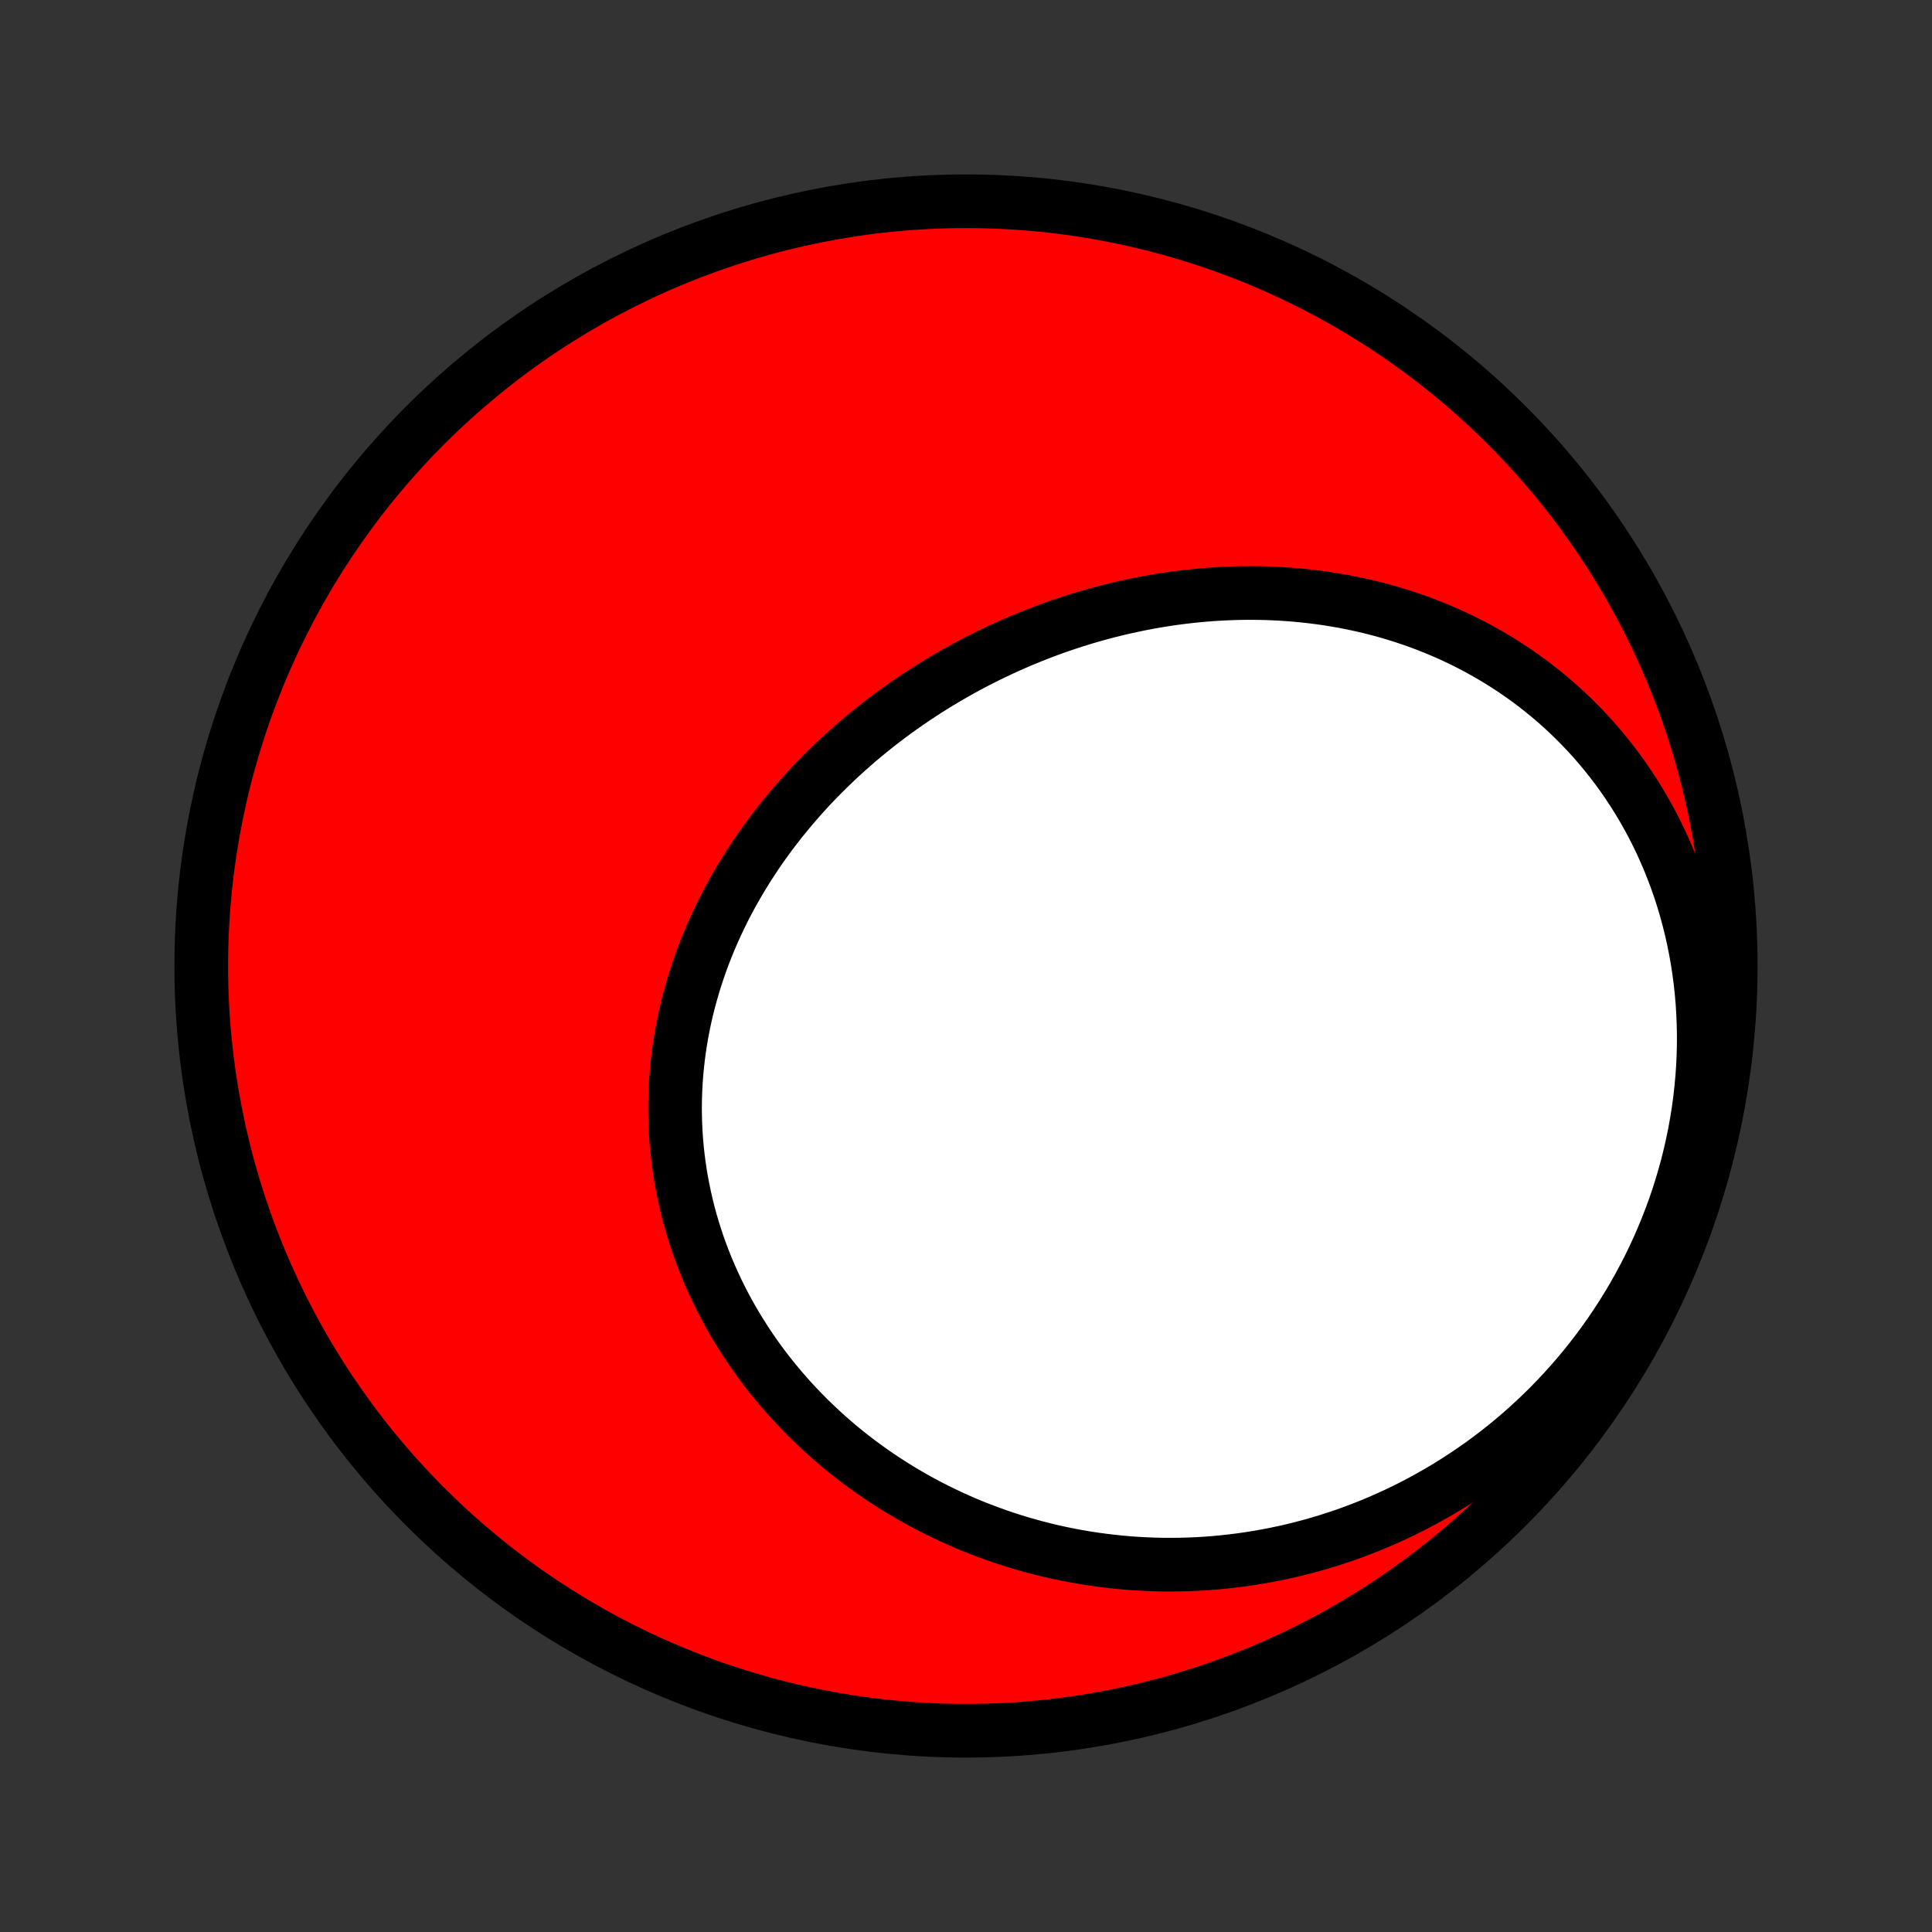 <?xml version="1.0" encoding="utf-8" standalone="no"?>
<!DOCTYPE svg PUBLIC "-//W3C//DTD SVG 1.1//EN"
  "http://www.w3.org/Graphics/SVG/1.1/DTD/svg11.dtd">
<!-- Created with matplotlib (http://matplotlib.org/) -->
<svg height="72pt" version="1.1" viewBox="0 0 72 72" width="72pt" xmlns="http://www.w3.org/2000/svg" xmlns:xlink="http://www.w3.org/1999/xlink">
 <rect x="0" y="0" width="72" height="72" fill="#333333" stroke="none"/>
 <defs>
  <style type="text/css">
*{stroke-linecap:butt;stroke-linejoin:round;}
  </style>
 </defs>
 <g id="figure_1">
  <g id="patch_1">
   <path d="
M0 72
L72 72
L72 0
L0 0
z
" style="fill:none;"/>
  </g>
  <g id="axes_1">
   <g id="PatchCollection_1">
    <defs>
     <path d="
M36 -7.5
C43.558 -7.5 50.808 -10.503 56.153 -15.848
C61.497 -21.192 64.5 -28.442 64.5 -36
C64.5 -43.558 61.497 -50.808 56.153 -56.153
C50.808 -61.497 43.558 -64.5 36 -64.5
C28.442 -64.5 21.192 -61.497 15.848 -56.153
C10.503 -50.808 7.5 -43.558 7.5 -36
C7.5 -28.442 10.503 -21.192 15.848 -15.848
C21.192 -10.503 28.442 -7.5 36 -7.5
z
" id="C0_0_a811fe30f3"/>
     <path d="
M41.84 -49.352
L41.566 -49.287
L41.293 -49.219
L41.021 -49.147
L40.75 -49.072
L40.479 -48.994
L40.21 -48.912
L39.941 -48.827
L39.673 -48.738
L39.406 -48.647
L39.14 -48.551
L38.875 -48.453
L38.611 -48.351
L38.349 -48.246
L38.087 -48.138
L37.826 -48.026
L37.566 -47.911
L37.307 -47.793
L37.05 -47.672
L36.793 -47.547
L36.538 -47.419
L36.284 -47.288
L36.031 -47.154
L35.78 -47.016
L35.53 -46.875
L35.281 -46.731
L35.034 -46.584
L34.788 -46.433
L34.544 -46.279
L34.301 -46.122
L34.06 -45.962
L33.821 -45.798
L33.583 -45.632
L33.347 -45.462
L33.112 -45.288
L32.88 -45.112
L32.649 -44.932
L32.42 -44.749
L32.194 -44.563
L31.969 -44.374
L31.747 -44.181
L31.526 -43.985
L31.308 -43.786
L31.093 -43.584
L30.88 -43.379
L30.669 -43.17
L30.461 -42.959
L30.255 -42.744
L30.052 -42.526
L29.852 -42.304
L29.655 -42.08
L29.461 -41.853
L29.27 -41.622
L29.081 -41.389
L28.897 -41.152
L28.715 -40.913
L28.537 -40.67
L28.362 -40.425
L28.191 -40.177
L28.024 -39.925
L27.86 -39.672
L27.701 -39.415
L27.545 -39.155
L27.393 -38.893
L27.245 -38.628
L27.102 -38.361
L26.963 -38.091
L26.829 -37.818
L26.699 -37.543
L26.573 -37.266
L26.453 -36.986
L26.337 -36.705
L26.226 -36.421
L26.12 -36.135
L26.02 -35.847
L25.924 -35.557
L25.834 -35.265
L25.749 -34.971
L25.669 -34.676
L25.595 -34.38
L25.526 -34.082
L25.464 -33.782
L25.406 -33.481
L25.355 -33.18
L25.309 -32.877
L25.27 -32.573
L25.236 -32.268
L25.208 -31.963
L25.186 -31.657
L25.17 -31.351
L25.16 -31.044
L25.156 -30.737
L25.159 -30.43
L25.167 -30.122
L25.182 -29.815
L25.202 -29.509
L25.229 -29.202
L25.262 -28.896
L25.301 -28.591
L25.346 -28.286
L25.397 -27.983
L25.455 -27.68
L25.518 -27.378
L25.587 -27.078
L25.662 -26.778
L25.743 -26.481
L25.83 -26.185
L25.923 -25.89
L26.021 -25.597
L26.125 -25.307
L26.235 -25.018
L26.351 -24.731
L26.471 -24.447
L26.598 -24.165
L26.729 -23.885
L26.866 -23.607
L27.008 -23.333
L27.155 -23.061
L27.308 -22.791
L27.465 -22.525
L27.627 -22.262
L27.794 -22.001
L27.965 -21.744
L28.141 -21.49
L28.322 -21.239
L28.507 -20.991
L28.697 -20.747
L28.891 -20.506
L29.089 -20.269
L29.291 -20.035
L29.497 -19.805
L29.707 -19.579
L29.921 -19.356
L30.138 -19.137
L30.36 -18.922
L30.585 -18.71
L30.813 -18.503
L31.045 -18.299
L31.28 -18.1
L31.518 -17.904
L31.76 -17.713
L32.005 -17.526
L32.253 -17.343
L32.504 -17.163
L32.757 -16.989
L33.014 -16.818
L33.273 -16.652
L33.535 -16.489
L33.8 -16.332
L34.067 -16.178
L34.336 -16.029
L34.608 -15.884
L34.883 -15.744
L35.16 -15.608
L35.438 -15.476
L35.72 -15.349
L36.003 -15.226
L36.288 -15.108
L36.576 -14.995
L36.865 -14.886
L37.156 -14.781
L37.449 -14.681
L37.744 -14.586
L38.041 -14.495
L38.339 -14.41
L38.639 -14.328
L38.94 -14.252
L39.243 -14.18
L39.548 -14.113
L39.854 -14.051
L40.162 -13.993
L40.47 -13.941
L40.781 -13.893
L41.092 -13.851
L41.405 -13.813
L41.718 -13.78
L42.033 -13.752
L42.349 -13.729
L42.666 -13.712
L42.984 -13.699
L43.303 -13.691
L43.623 -13.689
L43.943 -13.692
L44.265 -13.7
L44.587 -13.713
L44.91 -13.732
L45.233 -13.756
L45.557 -13.786
L45.881 -13.821
L46.206 -13.861
L46.531 -13.907
L46.856 -13.959
L47.182 -14.016
L47.508 -14.079
L47.834 -14.147
L48.16 -14.221
L48.486 -14.302
L48.811 -14.387
L49.137 -14.479
L49.462 -14.577
L49.787 -14.681
L50.111 -14.79
L50.435 -14.906
L50.758 -15.028
L51.081 -15.156
L51.402 -15.29
L51.723 -15.431
L52.043 -15.578
L52.361 -15.731
L52.678 -15.89
L52.994 -16.056
L53.308 -16.229
L53.62 -16.407
L53.931 -16.592
L54.239 -16.784
L54.546 -16.982
L54.85 -17.187
L55.153 -17.398
L55.452 -17.616
L55.749 -17.84
L56.043 -18.071
L56.334 -18.309
L56.622 -18.553
L56.906 -18.804
L57.187 -19.061
L57.465 -19.324
L57.738 -19.594
L58.008 -19.871
L58.273 -20.153
L58.534 -20.442
L58.79 -20.738
L59.042 -21.039
L59.288 -21.347
L59.529 -21.66
L59.765 -21.98
L59.996 -22.305
L60.22 -22.636
L60.439 -22.972
L60.651 -23.314
L60.858 -23.661
L61.057 -24.013
L61.25 -24.37
L61.437 -24.732
L61.615 -25.098
L61.787 -25.469
L61.952 -25.844
L62.108 -26.223
L62.257 -26.605
L62.399 -26.991
L62.532 -27.381
L62.657 -27.773
L62.773 -28.169
L62.882 -28.566
L62.981 -28.966
L63.072 -29.368
L63.155 -29.772
L63.228 -30.177
L63.293 -30.583
L63.349 -30.99
L63.395 -31.397
L63.433 -31.805
L63.462 -32.212
L63.482 -32.619
L63.492 -33.026
L63.494 -33.431
L63.486 -33.836
L63.47 -34.238
L63.445 -34.639
L63.411 -35.038
L63.368 -35.434
L63.316 -35.828
L63.256 -36.218
L63.187 -36.605
L63.11 -36.989
L63.025 -37.37
L62.931 -37.746
L62.83 -38.118
L62.721 -38.486
L62.604 -38.849
L62.479 -39.208
L62.347 -39.561
L62.208 -39.909
L62.062 -40.252
L61.909 -40.59
L61.75 -40.922
L61.584 -41.248
L61.412 -41.568
L61.233 -41.883
L61.049 -42.191
L60.859 -42.493
L60.664 -42.789
L60.464 -43.079
L60.258 -43.362
L60.047 -43.64
L59.832 -43.91
L59.613 -44.174
L59.389 -44.432
L59.16 -44.683
L58.928 -44.928
L58.692 -45.166
L58.453 -45.398
L58.21 -45.623
L57.964 -45.842
L57.715 -46.054
L57.462 -46.26
L57.207 -46.46
L56.95 -46.653
L56.69 -46.84
L56.427 -47.021
L56.163 -47.195
L55.896 -47.364
L55.627 -47.526
L55.357 -47.682
L55.085 -47.833
L54.812 -47.977
L54.537 -48.116
L54.26 -48.248
L53.983 -48.376
L53.704 -48.497
L53.424 -48.613
L53.144 -48.724
L52.862 -48.829
L52.58 -48.928
L52.297 -49.023
L52.013 -49.112
L51.729 -49.196
L51.444 -49.275
L51.159 -49.349
L50.874 -49.418
L50.589 -49.482
L50.303 -49.541
L50.017 -49.596
L49.731 -49.645
L49.445 -49.691
L49.159 -49.731
L48.873 -49.767
L48.587 -49.799
L48.301 -49.826
L48.016 -49.849
L47.73 -49.868
L47.445 -49.882
L47.16 -49.893
L46.876 -49.899
L46.592 -49.901
L46.308 -49.899
L46.024 -49.893
L45.741 -49.883
L45.459 -49.869
L45.177 -49.852
L44.895 -49.83
L44.615 -49.805
L44.334 -49.776
L44.054 -49.743
L43.775 -49.707
L43.497 -49.667
L43.219 -49.623
L42.941 -49.576
L42.665 -49.525
L42.389 -49.471
z
" id="C0_1_7dfadae984"/>
    </defs>
    <g clip-path="url(#p1bffca34e9)">
     <use style="fill:#ff0000;stroke:#000000;stroke-width:2.0;" x="0.0" xlink:href="#C0_0_a811fe30f3" y="72.0"/>
    </g>
    <g clip-path="url(#p1bffca34e9)">
     <use style="fill:#ffffff;stroke:#000000;stroke-width:2.0;" x="0.0" xlink:href="#C0_1_7dfadae984" y="72.0"/>
    </g>
   </g>
  </g>
 </g>
 <defs>
  <clipPath id="p1bffca34e9">
   <rect height="72.0" width="72.0" x="0.0" y="0.0"/>
  </clipPath>
 </defs>
</svg>
